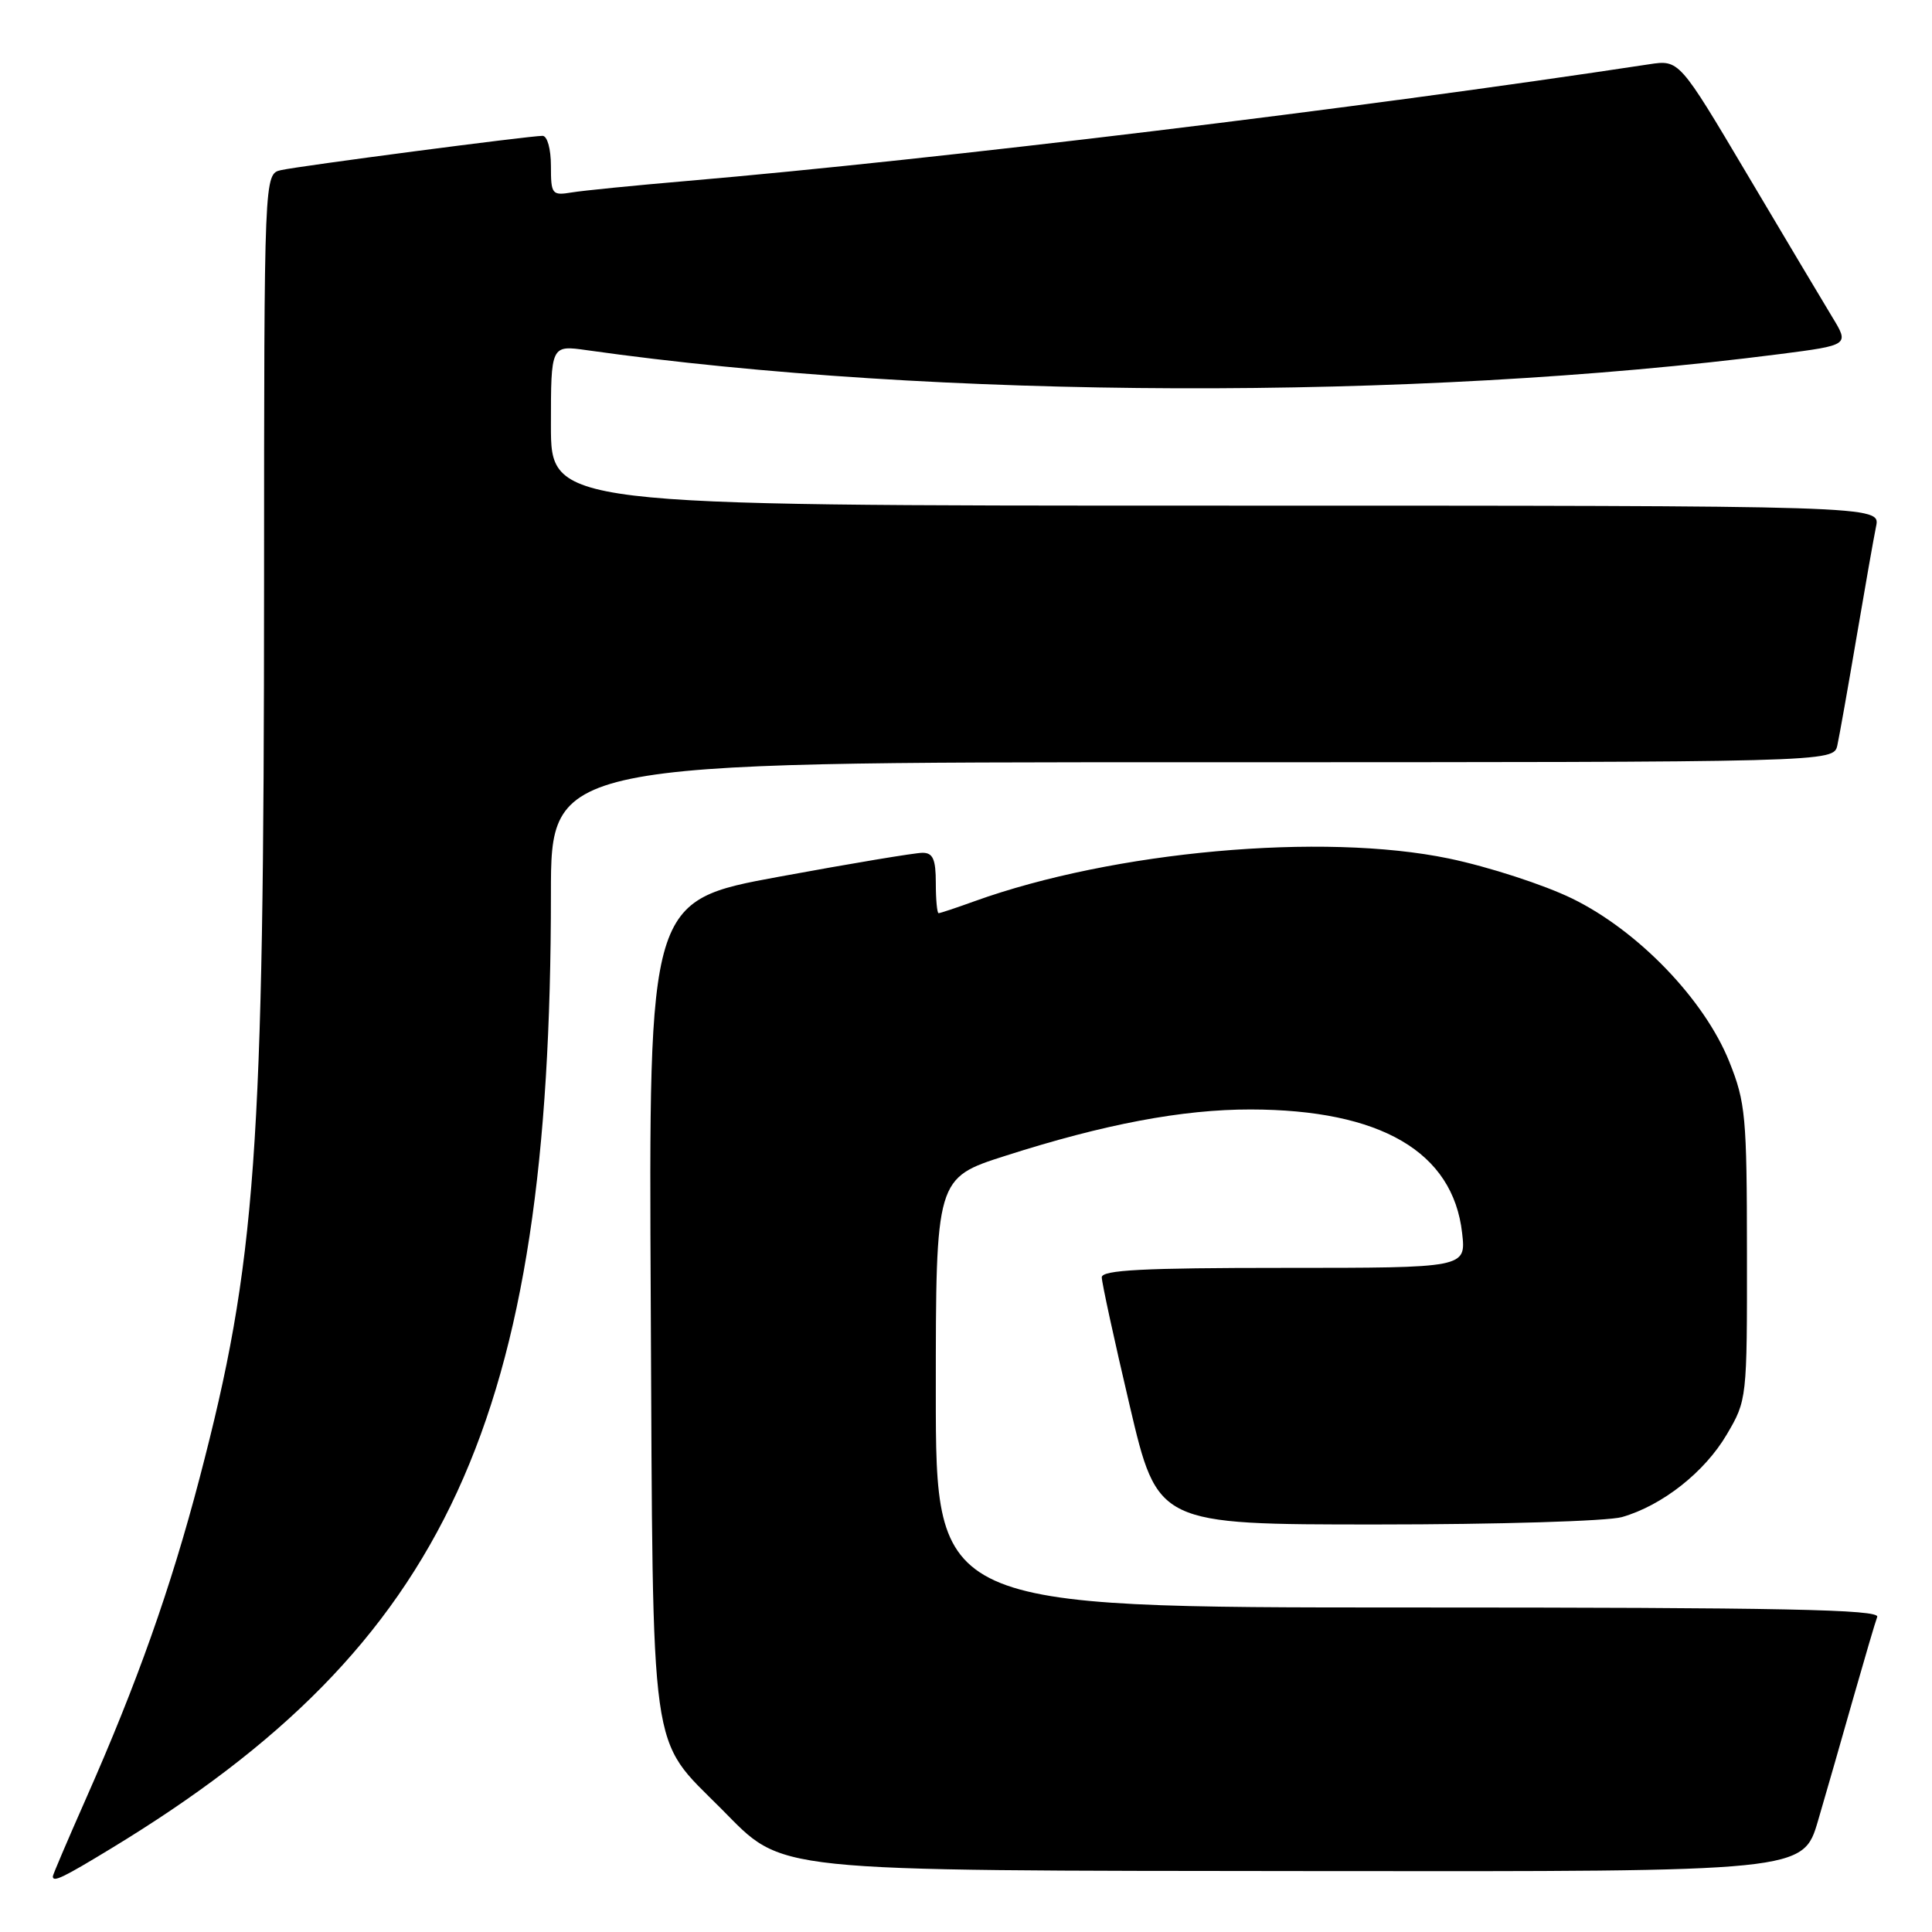 <?xml version="1.0" encoding="UTF-8" standalone="no"?>
<!DOCTYPE svg PUBLIC "-//W3C//DTD SVG 1.1//EN" "http://www.w3.org/Graphics/SVG/1.1/DTD/svg11.dtd" >
<svg xmlns="http://www.w3.org/2000/svg" xmlns:xlink="http://www.w3.org/1999/xlink" version="1.1" viewBox="0 0 256 256">
 <g >
 <path fill="currentColor"
d=" M 14.76 244.91 C 59.31 217.85 73.00 188.12 73.00 118.45 C 73.00 101.00 73.00 101.00 157.98 101.00 C 242.96 101.00 242.96 101.00 243.46 98.75 C 243.73 97.51 244.87 91.10 245.99 84.50 C 247.11 77.90 248.28 71.26 248.59 69.75 C 249.16 67.00 249.16 67.00 161.08 67.00 C 73.00 67.00 73.00 67.00 73.00 56.36 C 73.00 45.73 73.00 45.73 77.75 46.40 C 123.99 52.94 187.23 53.15 235.82 46.92 C 245.05 45.73 245.05 45.73 242.77 41.99 C 241.52 39.93 236.45 31.42 231.50 23.08 C 222.50 7.91 222.50 7.91 218.50 8.52 C 179.91 14.38 124.50 21.10 91.00 23.98 C 84.12 24.57 77.26 25.25 75.75 25.50 C 73.14 25.93 73.00 25.75 73.00 21.98 C 73.00 19.74 72.52 18.00 71.89 18.00 C 70.14 18.00 39.75 21.98 37.25 22.54 C 35.00 23.04 35.00 23.04 34.99 77.27 C 34.98 152.91 33.95 167.22 26.44 195.88 C 22.62 210.46 18.16 223.04 11.37 238.38 C 8.97 243.81 7.00 248.42 7.00 248.63 C 7.00 249.46 8.33 248.82 14.76 244.91 Z  M 240.90 241.25 C 241.99 237.54 244.09 230.22 245.57 225.00 C 247.06 219.78 248.48 214.94 248.74 214.25 C 249.12 213.26 236.28 213.00 186.61 213.00 C 124.00 213.00 124.00 213.00 124.00 184.55 C 124.00 156.09 124.00 156.09 133.25 153.14 C 146.33 148.95 156.68 147.00 165.71 147.01 C 182.96 147.04 192.53 152.63 193.74 163.39 C 194.26 168.00 194.26 168.00 170.13 168.00 C 151.50 168.00 146.00 168.28 145.99 169.25 C 145.99 169.94 147.65 177.59 149.69 186.25 C 153.39 202.00 153.39 202.00 182.45 202.00 C 198.44 202.00 213.05 201.56 214.92 201.02 C 220.26 199.49 225.88 195.06 228.81 190.07 C 231.48 185.53 231.50 185.37 231.48 166.00 C 231.47 147.93 231.30 146.07 229.14 140.68 C 225.84 132.44 217.05 123.32 208.32 119.06 C 204.57 117.23 197.23 114.85 192.00 113.76 C 175.29 110.28 147.55 112.78 129.12 119.42 C 126.72 120.29 124.58 121.00 124.37 121.00 C 124.17 121.00 124.00 119.20 124.00 117.00 C 124.00 113.86 123.62 113.00 122.25 113.00 C 121.29 112.99 112.73 114.42 103.23 116.17 C 85.95 119.35 85.95 119.35 86.23 172.92 C 86.54 234.01 85.98 230.03 95.58 239.68 C 104.01 248.16 101.03 247.85 174.71 247.93 C 238.92 248.00 238.92 248.00 240.90 241.25 Z "/>
</g>
</svg>